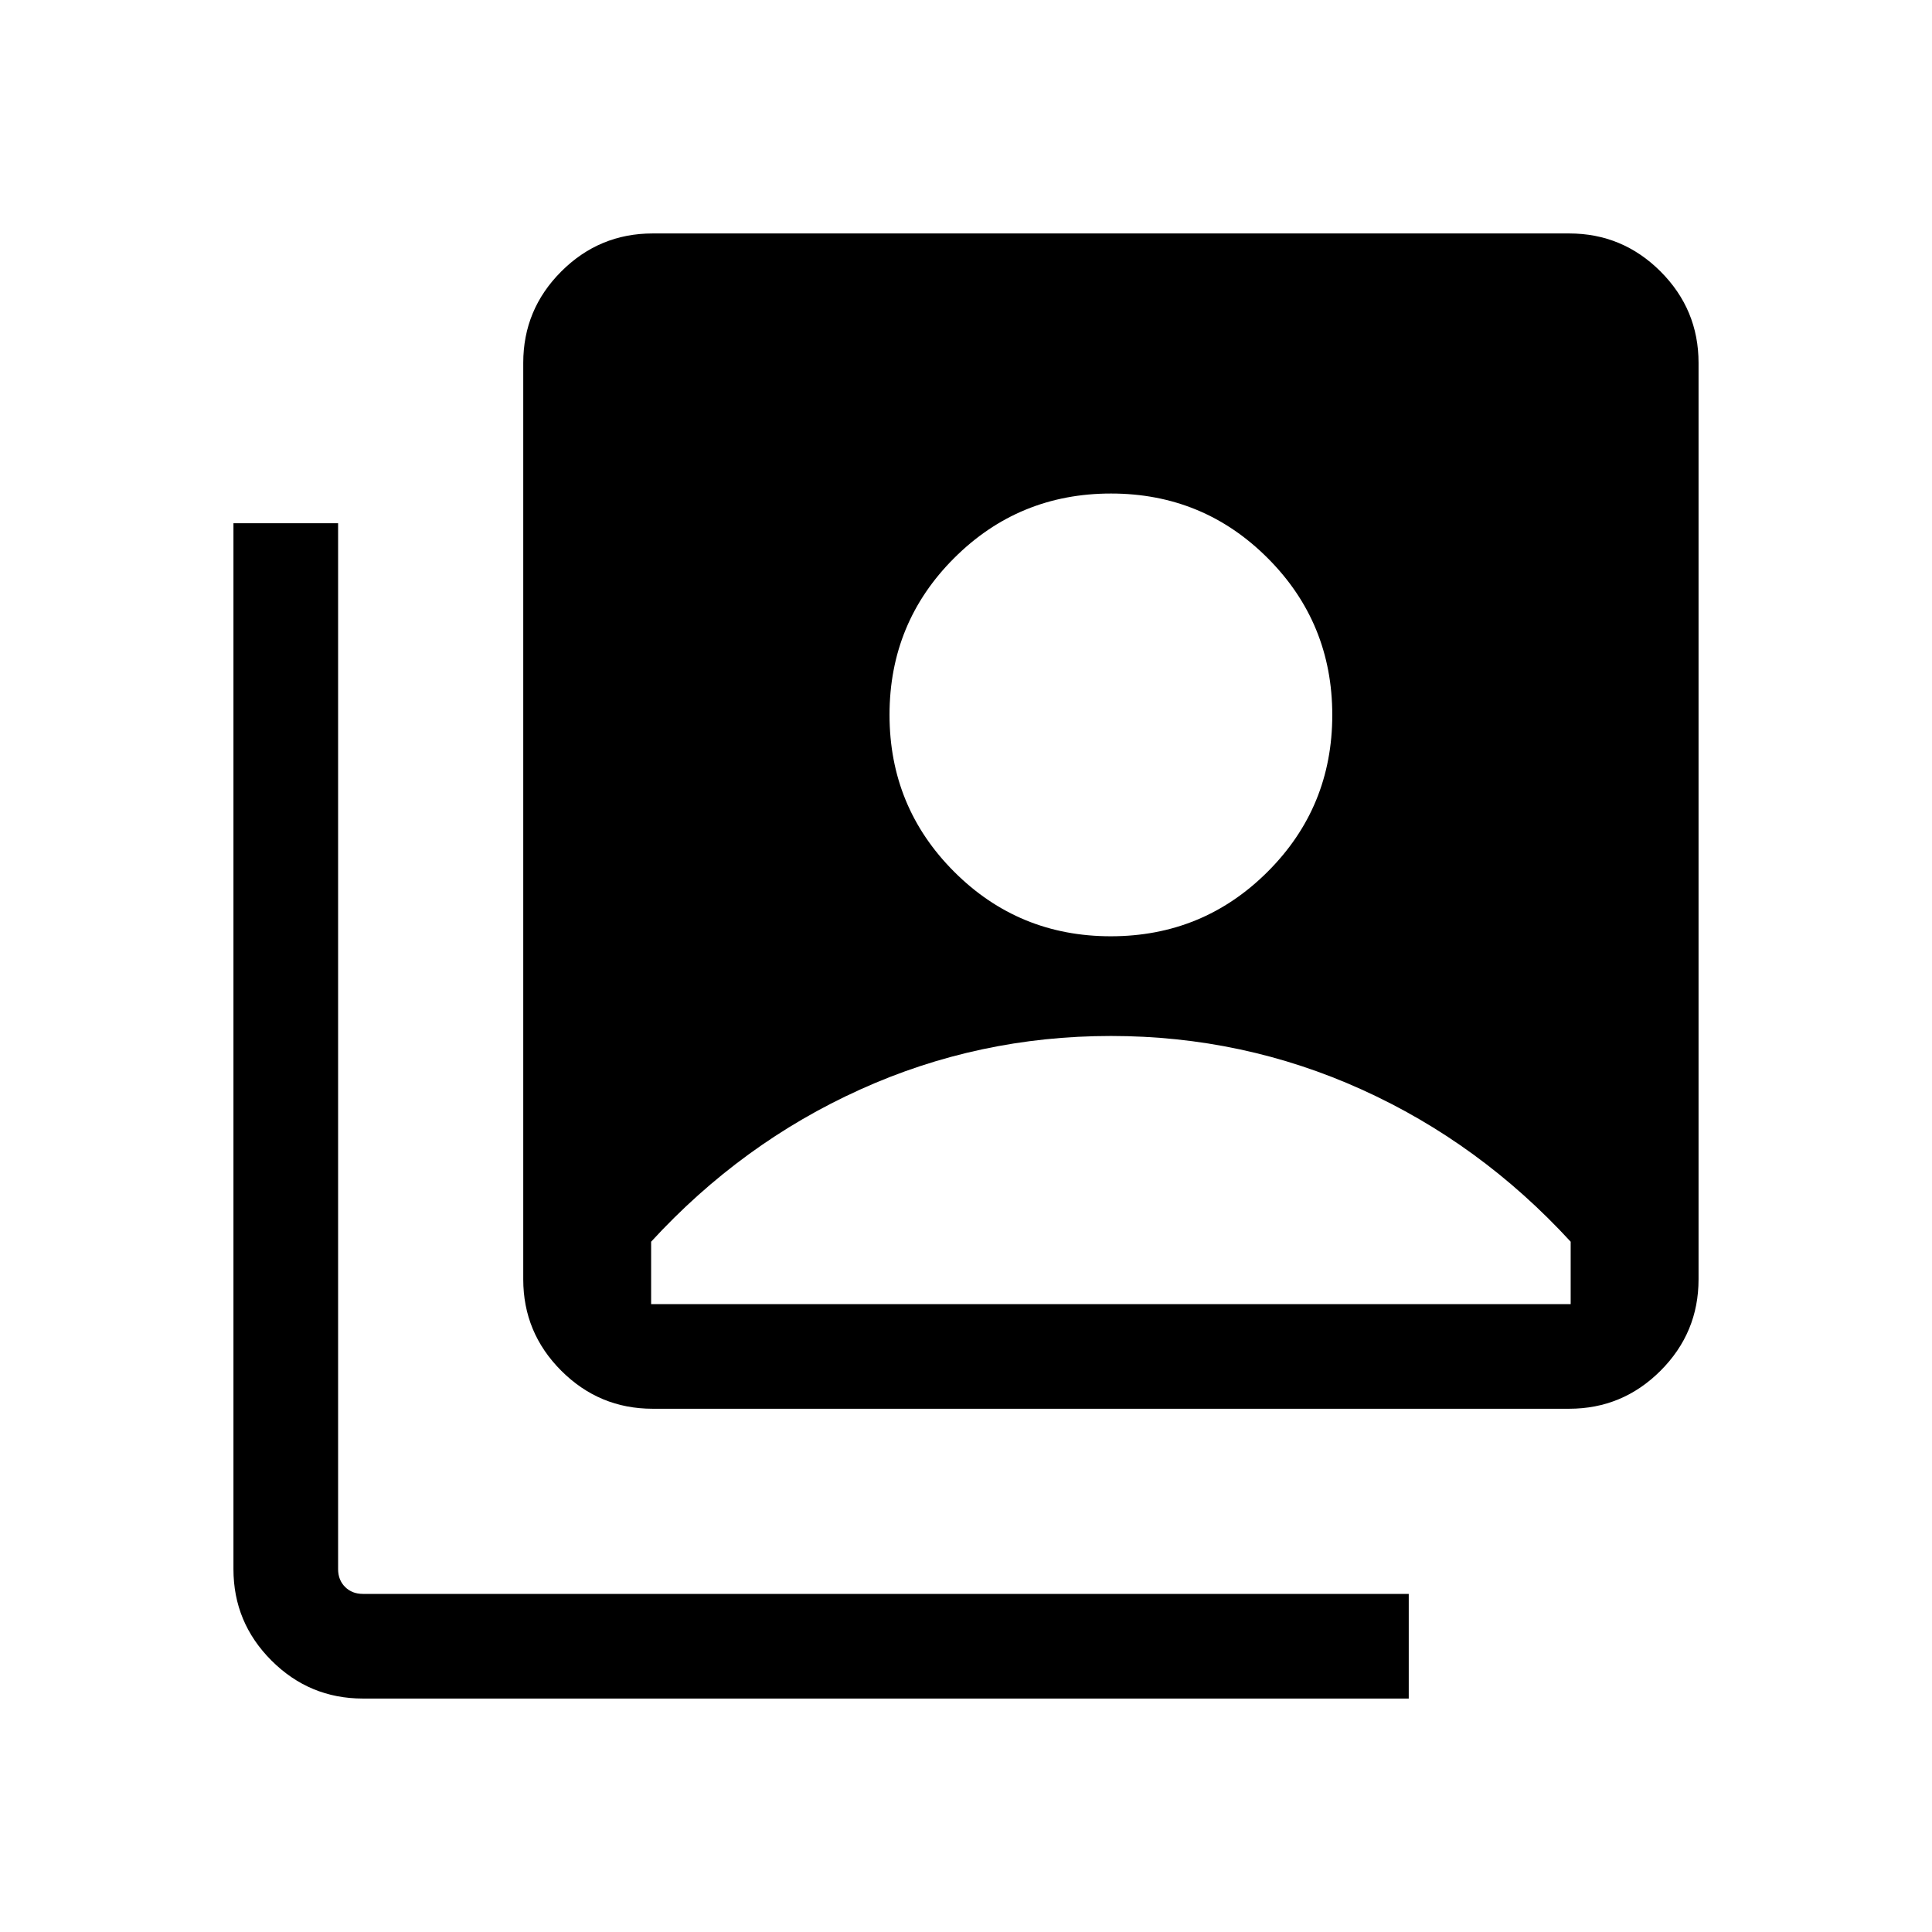 <svg xmlns="http://www.w3.org/2000/svg" height="20" viewBox="0 -960 960 960" width="20"><path d="M551.95-494.77q45.82 0 77.93-32.07Q662-558.91 662-604.72q0-45.82-32.07-77.93-32.07-32.12-77.88-32.12-45.82 0-77.93 32.07Q442-650.63 442-604.81q0 45.81 32.07 77.93 32.07 32.11 77.88 32.11ZM324.31-260q-26.53 0-45.42-18.89T260-324.31v-455.38q0-26.53 18.89-45.42T324.31-844h455.38q26.53 0 45.42 18.89T844-779.69v455.38q0 26.53-18.89 45.42T779.69-260H324.31Zm-144 144q-26.53 0-45.42-18.89T116-180.31V-700h52v519.69q0 5.39 3.46 8.85t8.85 3.46H700v52H180.31Zm143.23-196h456.92v-31q-45-49-103.83-75.61-58.84-26.62-124.62-26.62t-124.62 26.62Q368.54-392 323.54-343v31Z"/></svg>